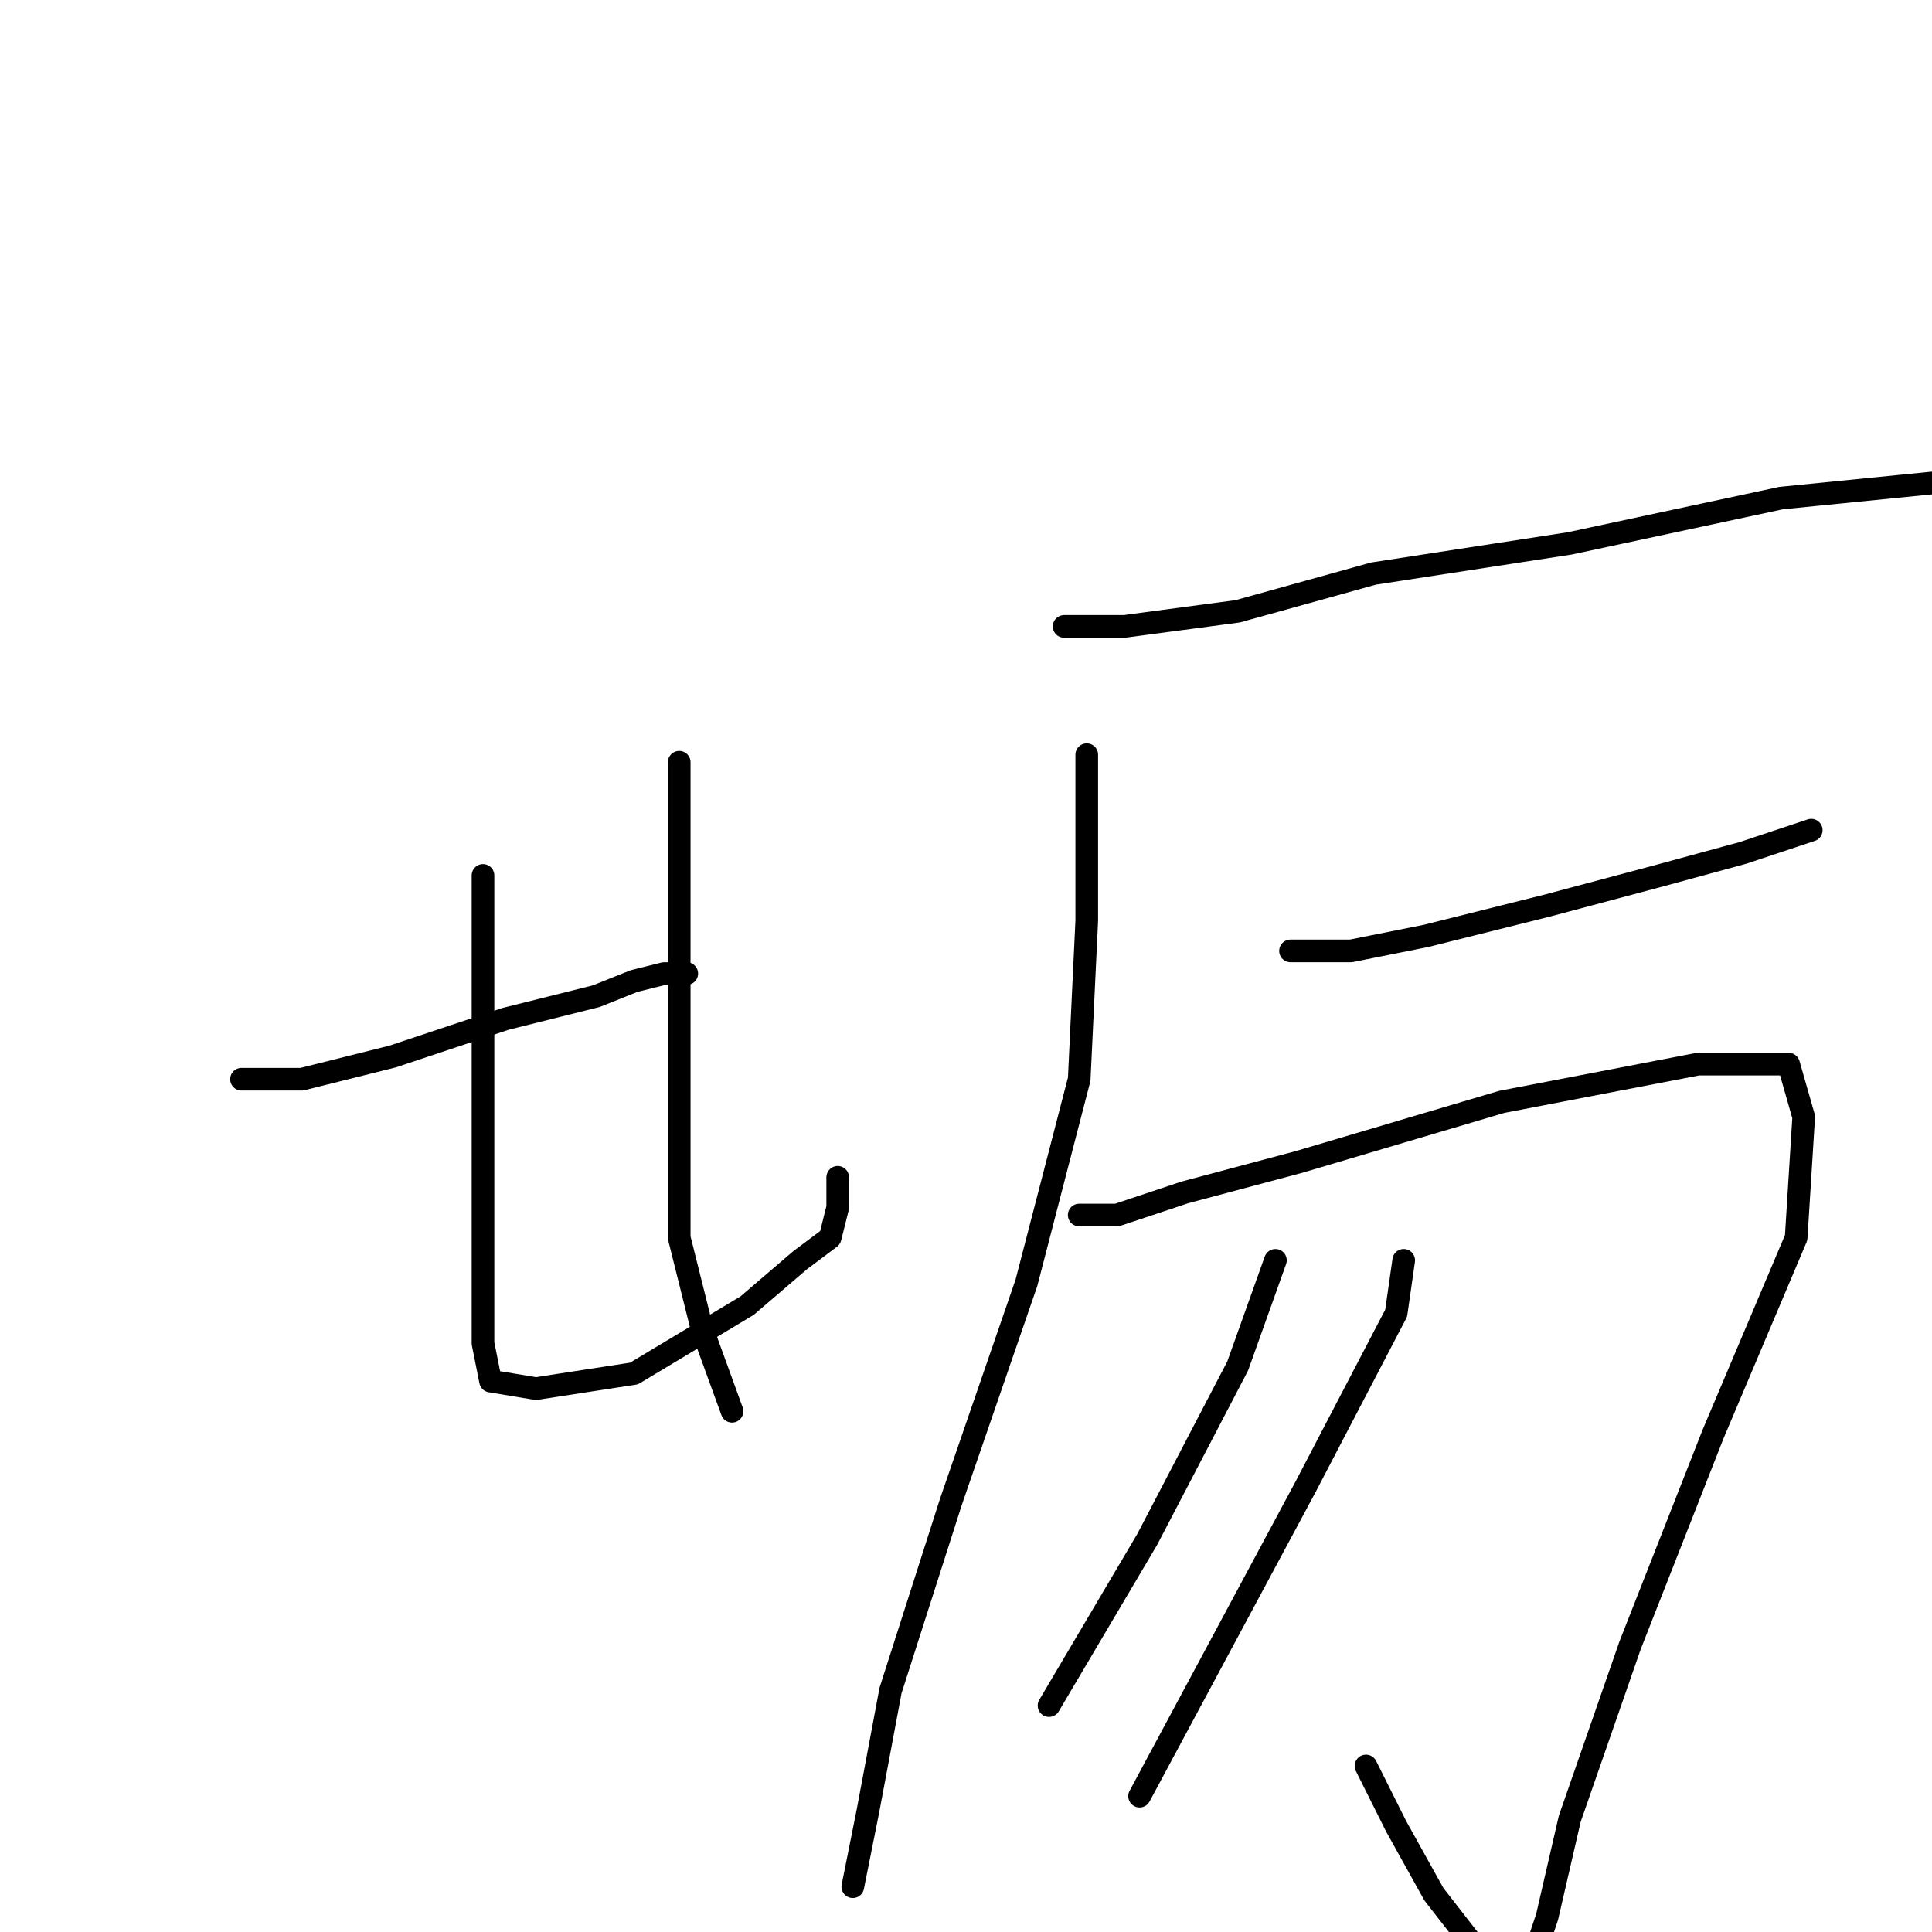 <?xml version="1.0" standalone="no"?>
    <svg width="256" height="256" xmlns="http://www.w3.org/2000/svg" version="1.1">
    <polyline stroke="black" stroke-width="3" stroke-linecap="round" fill="transparent" stroke-linejoin="round" points="32 143 40 143 52 140 67 135 79 132 84 130 88 129 91 129 91 129 " />
        <polyline stroke="black" stroke-width="3" stroke-linecap="round" fill="transparent" stroke-linejoin="round" points="64 116 64 125 64 138 64 152 64 162 64 170 64 178 65 183 71 184 84 182 99 173 106 167 110 164 111 160 111 156 111 156 " />
        <polyline stroke="black" stroke-width="3" stroke-linecap="round" fill="transparent" stroke-linejoin="round" points="90 101 90 110 90 124 90 145 90 164 93 176 97 187 97 187 " />
        <polyline stroke="black" stroke-width="3" stroke-linecap="round" fill="transparent" stroke-linejoin="round" points="141 83 149 83 164 81 182 76 208 72 236 66 256 64 267 64 269 66 269 66 " />
        <polyline stroke="black" stroke-width="3" stroke-linecap="round" fill="transparent" stroke-linejoin="round" points="144 100 144 108 144 122 143 143 136 170 126 199 118 224 115 240 113 250 113 250 " />
        <polyline stroke="black" stroke-width="3" stroke-linecap="round" fill="transparent" stroke-linejoin="round" points="171 126 179 126 189 124 205 120 220 116 231 113 237 111 240 110 240 110 " />
        <polyline stroke="black" stroke-width="3" stroke-linecap="round" fill="transparent" stroke-linejoin="round" points="143 161 148 161 157 158 172 154 199 146 225 141 233 141 237 141 239 148 238 164 227 190 216 218 208 241 205 254 203 260 201 261 197 260 190 251 185 242 181 234 181 234 " />
        <polyline stroke="black" stroke-width="3" stroke-linecap="round" fill="transparent" stroke-linejoin="round" points="169 167 164 181 152 204 139 226 139 226 " />
        <polyline stroke="black" stroke-width="3" stroke-linecap="round" fill="transparent" stroke-linejoin="round" points="186 167 185 174 173 197 151 238 151 238 " />
        </svg>